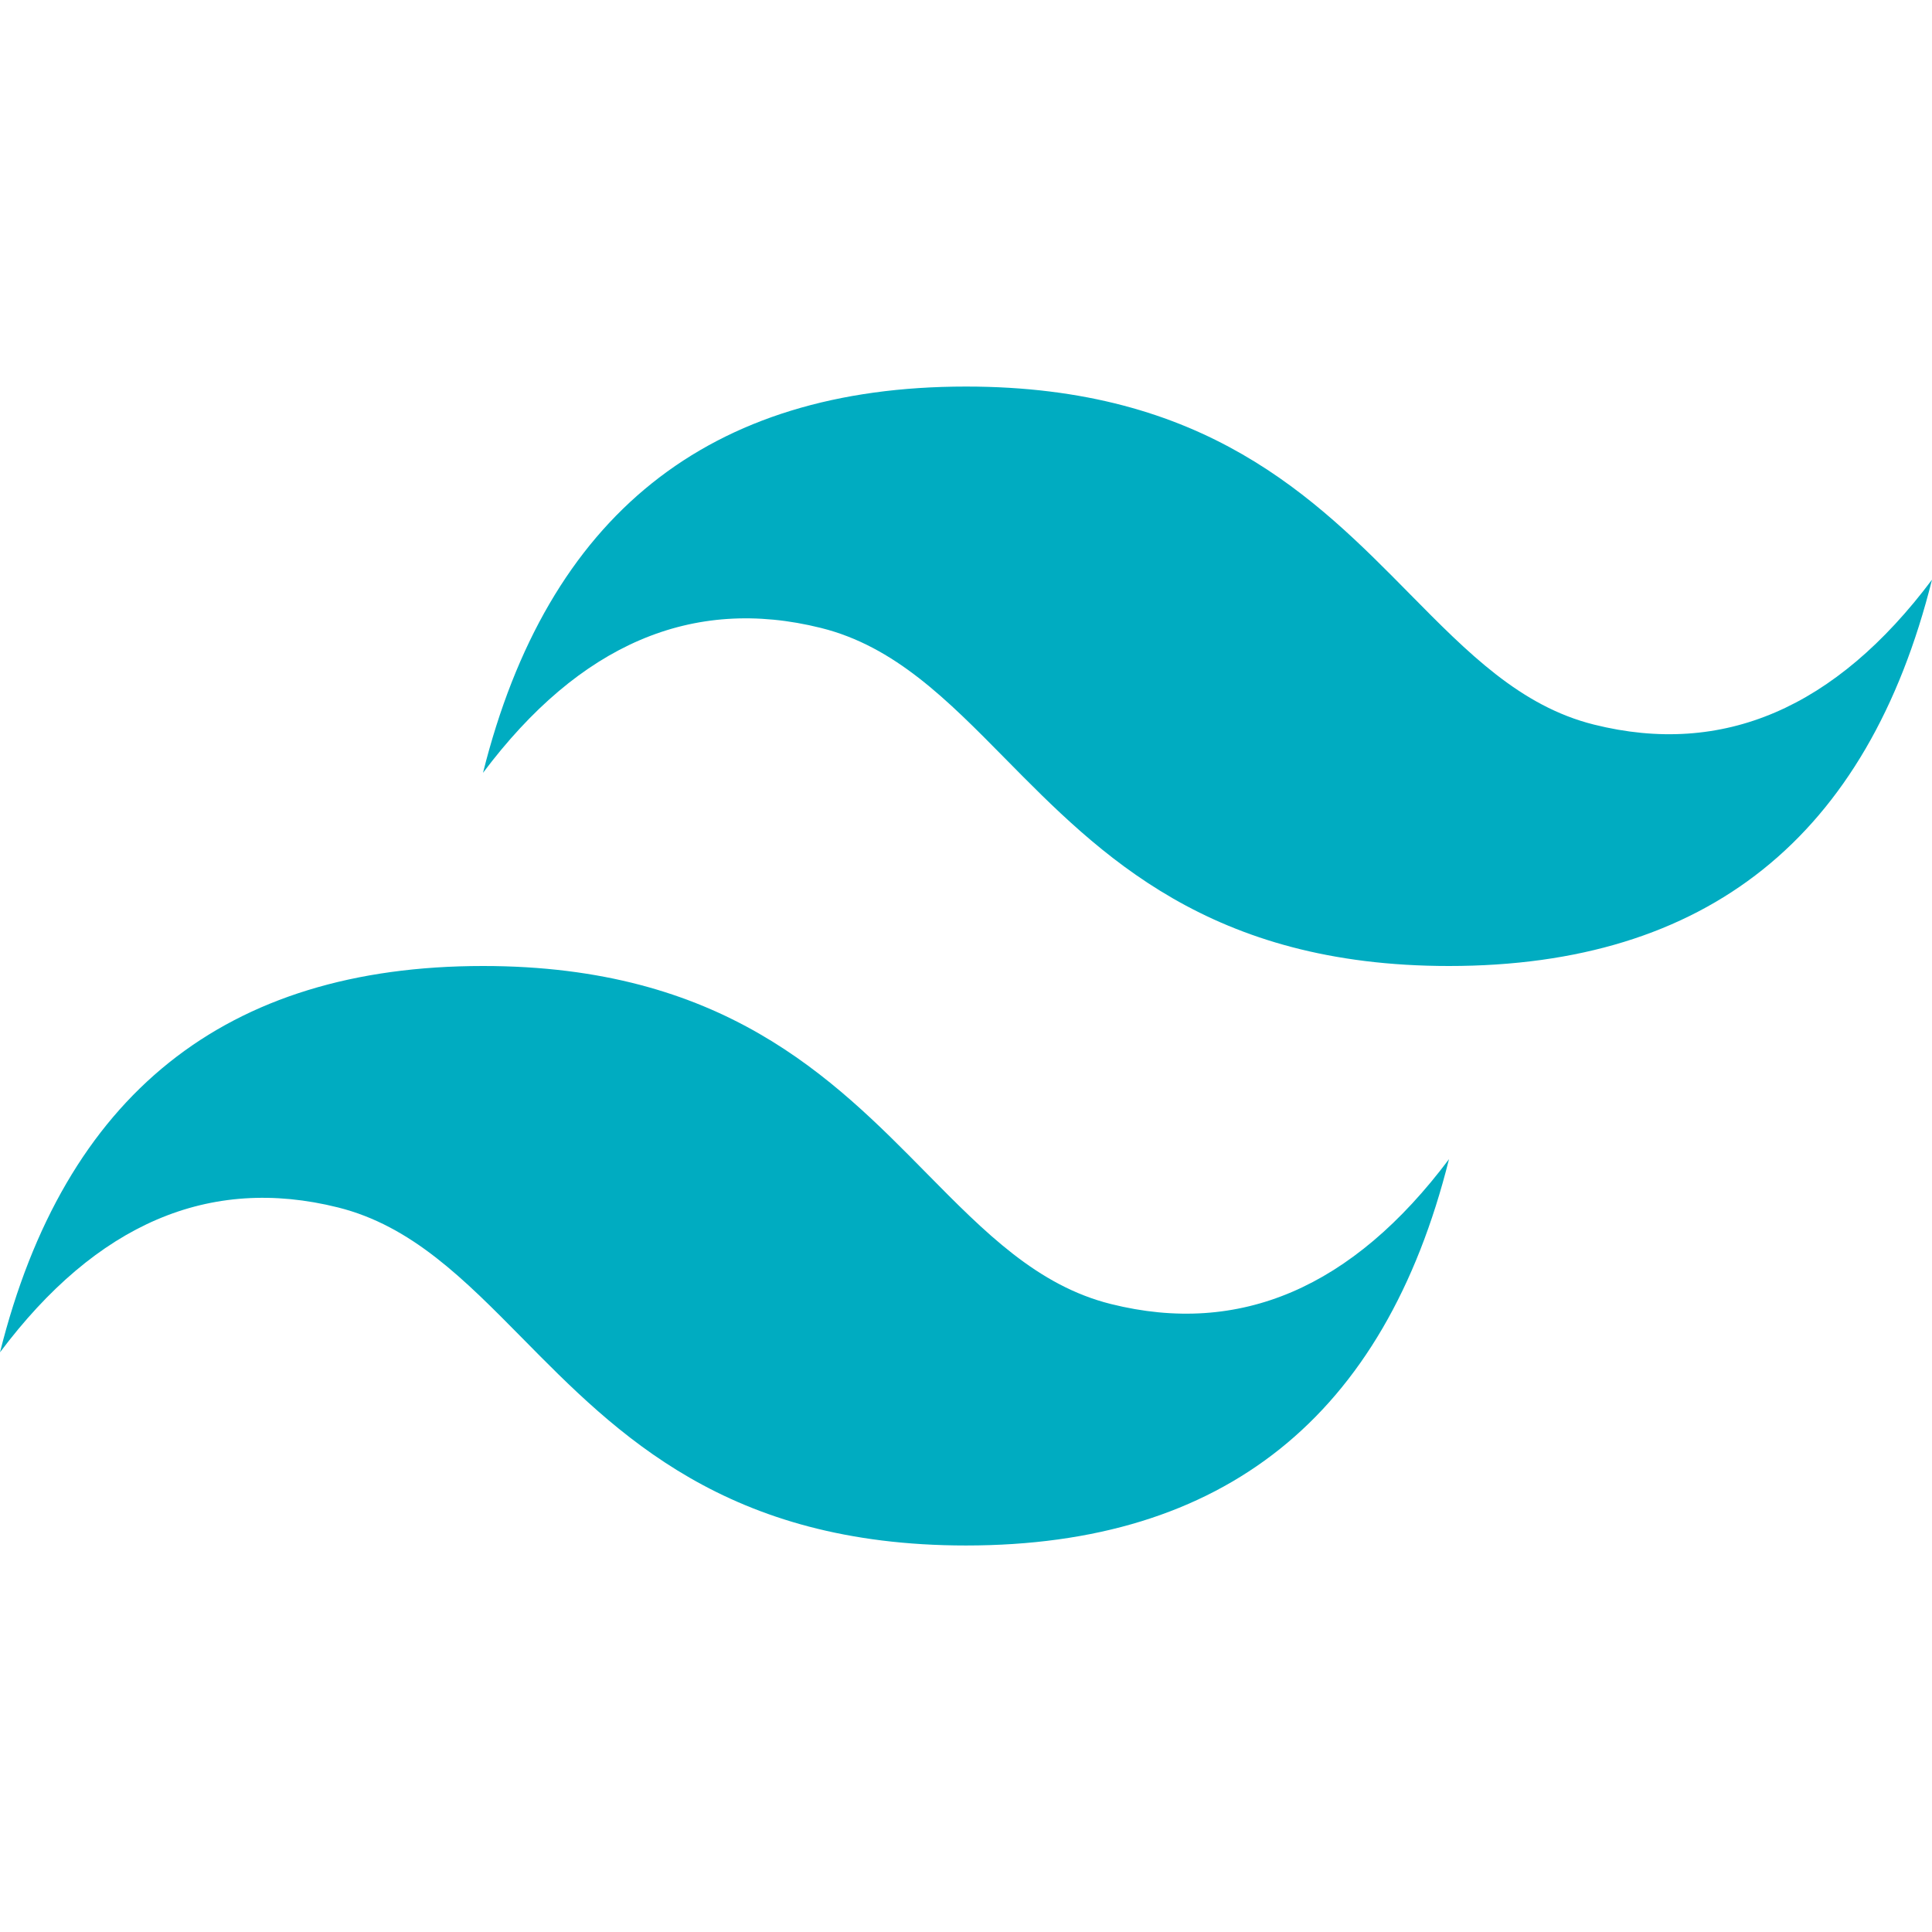 <svg width="50" height="50" viewBox="0 0 50 50" fill="none" xmlns="http://www.w3.org/2000/svg">
<path d="M25 10.004C18.333 10.004 14.167 13.337 12.5 20.001C15 16.669 17.917 15.42 21.25 16.252C23.152 16.727 24.512 18.108 26.017 19.635C28.467 22.121 31.303 25 37.5 25C44.167 25 48.333 21.668 50 15.002C47.5 18.335 44.583 19.585 41.25 18.752C39.349 18.277 37.99 16.897 36.484 15.37C34.033 12.883 31.196 10.004 25 10.004ZM12.5 25C5.833 25 1.667 28.332 0 34.998C2.5 31.666 5.417 30.416 8.75 31.249C10.651 31.725 12.01 33.104 13.516 34.63C15.967 37.118 18.804 39.997 25 39.997C31.667 39.997 35.833 36.665 37.5 29.999C35 33.331 32.083 34.581 28.75 33.748C26.848 33.273 25.488 31.893 23.983 30.367C21.533 27.879 18.697 25 12.5 25Z" fill="#00ACC1"/>
</svg>
